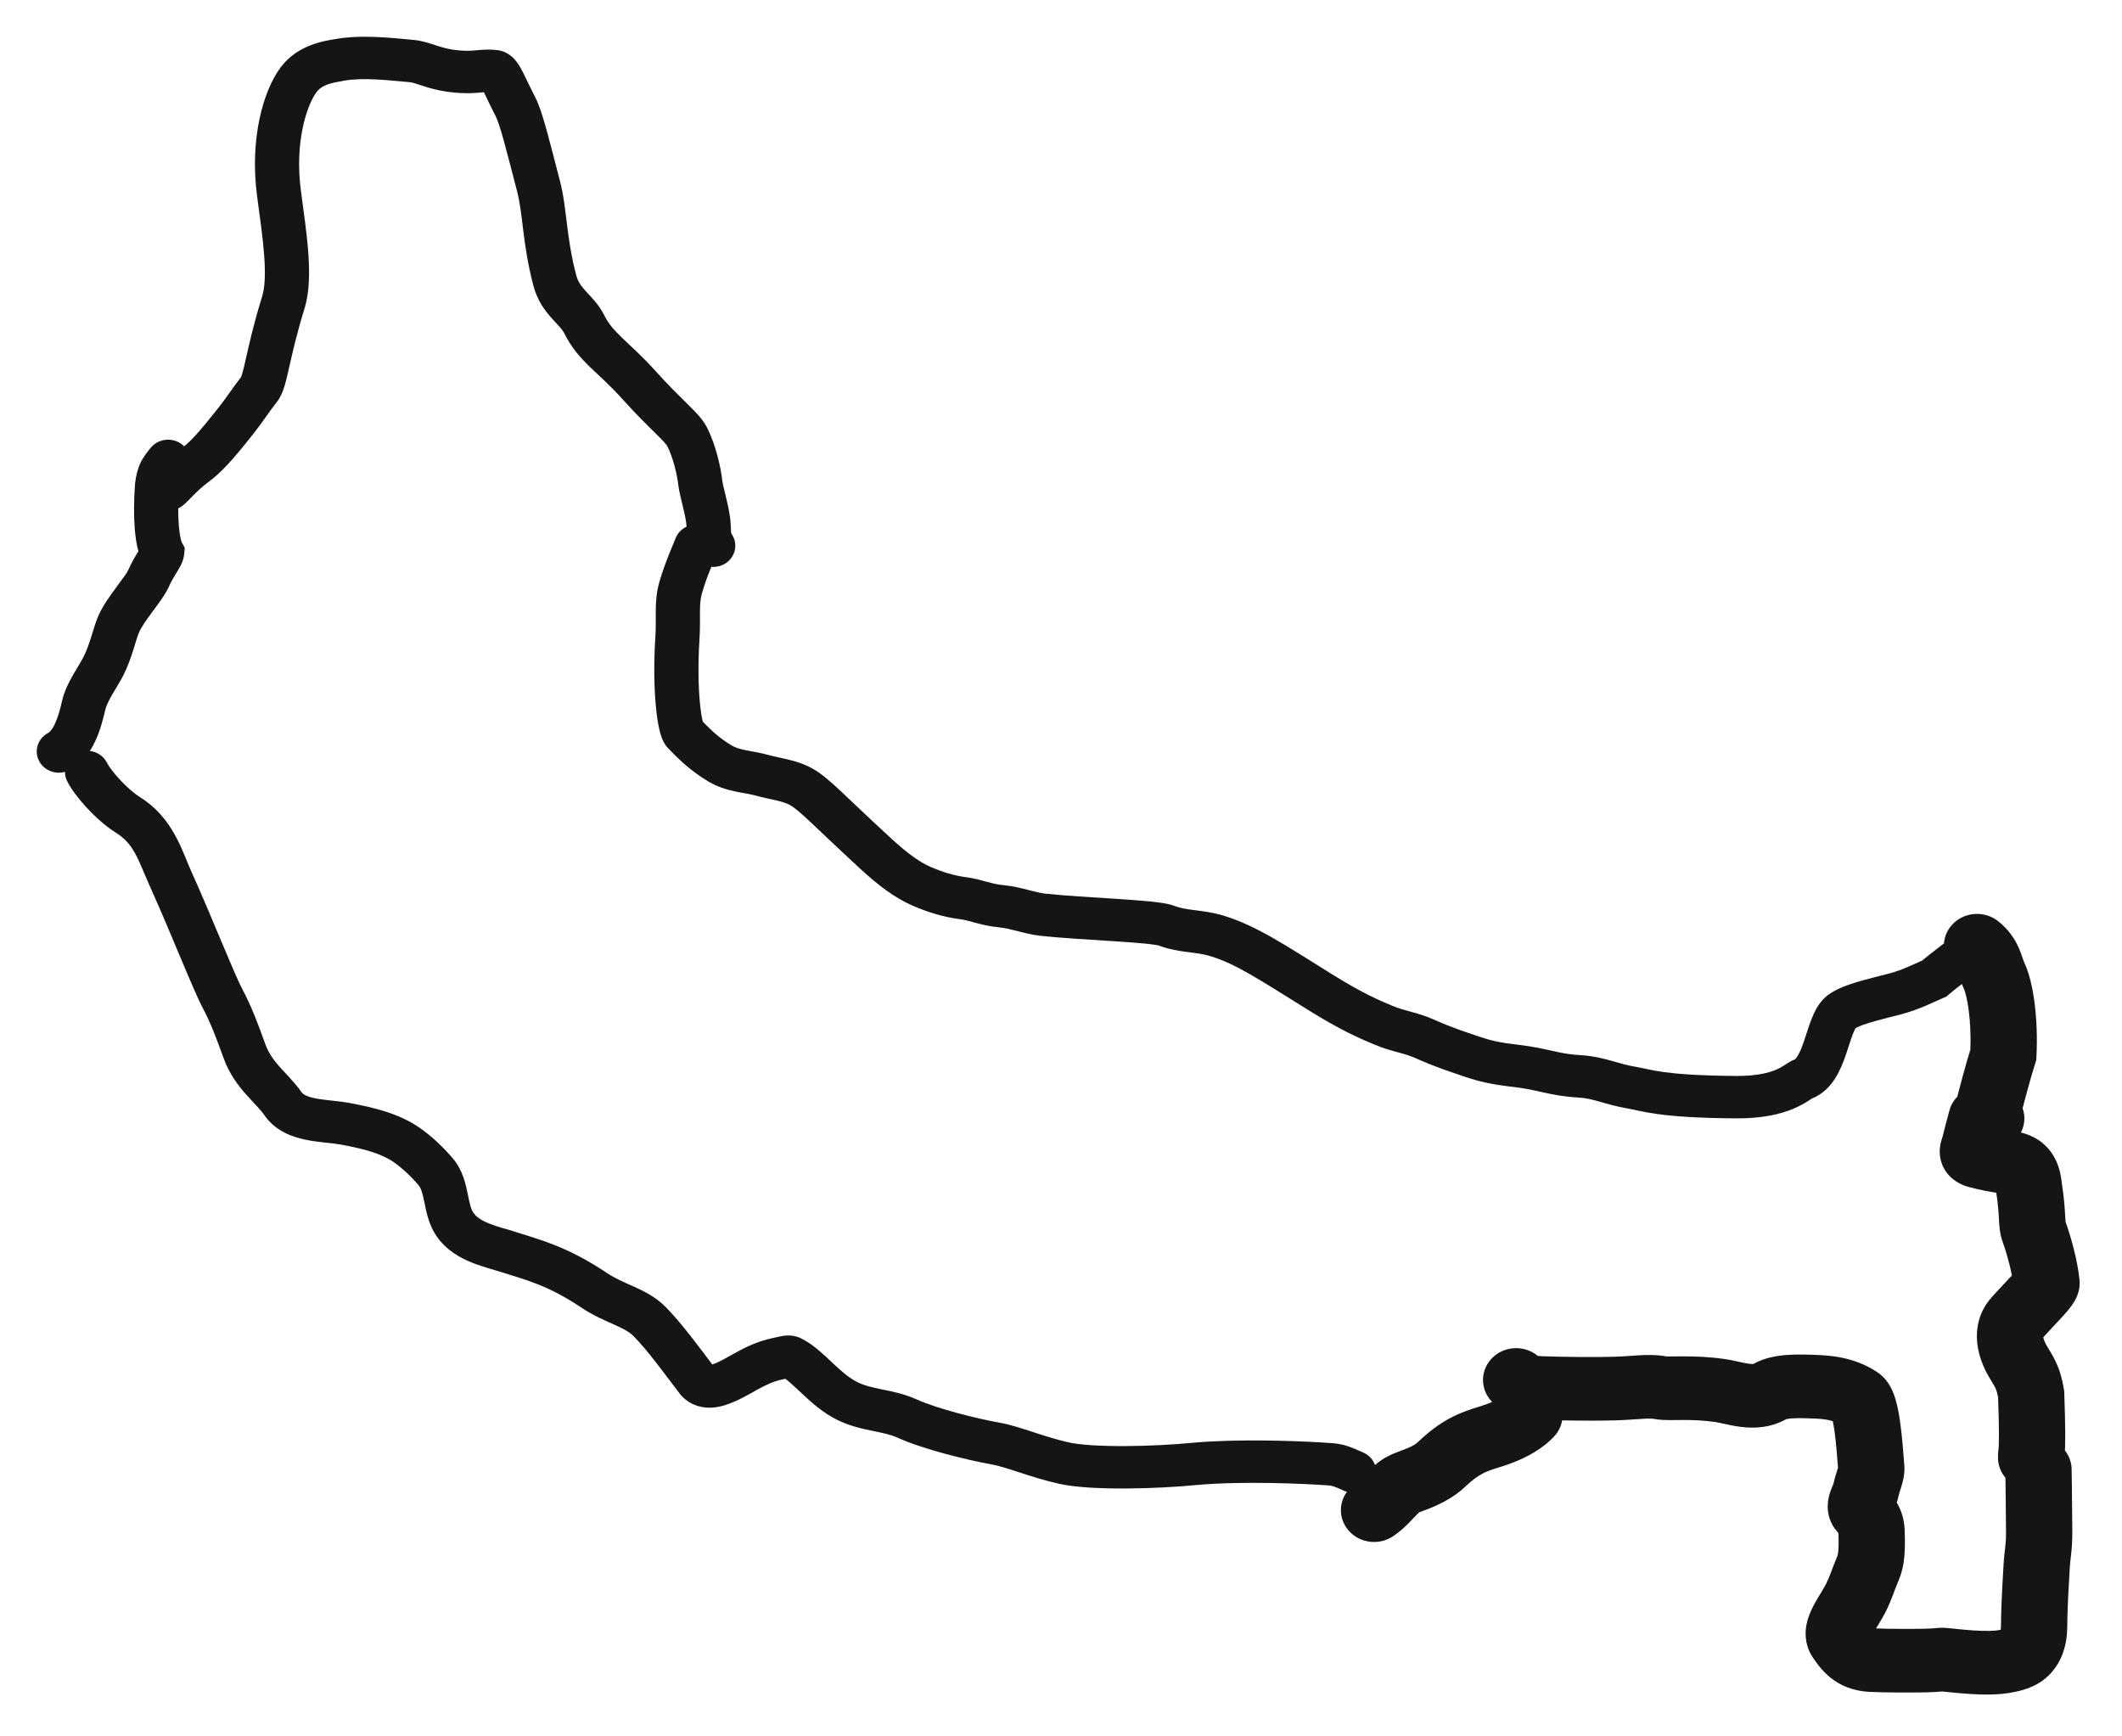 <svg width="231" height="189" viewBox="0 0 231 189" fill="none" xmlns="http://www.w3.org/2000/svg">
<g filter="url(#filter0_d_369_188)">
<path fill-rule="evenodd" clip-rule="evenodd" d="M36.595 0.238C39.556 -0.277 43.093 0.181 44.984 0.341C46.116 0.437 47.274 0.888 47.873 1.072C48.609 1.296 49.493 1.509 50.857 1.529C51.232 1.534 51.566 1.497 52.155 1.449C52.68 1.405 53.397 1.357 54.18 1.459C54.844 1.546 55.325 1.847 55.61 2.075C55.896 2.303 56.107 2.553 56.248 2.741C56.528 3.113 56.763 3.548 56.948 3.91C57.14 4.288 57.35 4.733 57.552 5.154C57.762 5.59 57.98 6.04 58.222 6.498C58.699 7.404 59.119 8.778 59.522 10.232C59.94 11.743 60.417 13.64 60.953 15.683C61.364 17.255 61.535 18.905 61.733 20.496C61.937 22.135 62.184 23.893 62.729 25.962C62.909 26.648 63.234 27.103 63.74 27.664C64.174 28.145 65.171 29.092 65.76 30.282C66.224 31.219 66.796 31.878 67.701 32.752C68.597 33.617 69.913 34.771 71.414 36.44C72.781 37.959 73.895 39.043 74.776 39.914C75.206 40.34 75.619 40.752 75.96 41.131C76.292 41.5 76.659 41.949 76.925 42.461C77.986 44.506 78.48 47.04 78.618 48.239C78.662 48.625 78.785 49.114 78.984 49.919C79.143 50.564 79.332 51.347 79.455 52.197L79.504 52.566L79.507 52.595L79.51 52.623C79.537 52.91 79.549 53.211 79.559 53.435C79.57 53.688 79.578 53.854 79.59 53.981C79.592 53.997 79.593 54.01 79.594 54.019C79.609 54.05 79.645 54.12 79.72 54.243C80.387 55.346 79.996 56.759 78.847 57.399C78.405 57.645 77.915 57.739 77.441 57.7C77.116 58.479 76.755 59.386 76.415 60.577C76.251 61.154 76.204 61.71 76.197 62.499C76.19 63.248 76.225 64.349 76.145 65.602C75.966 68.395 76.027 70.751 76.186 72.438C76.266 73.285 76.367 73.928 76.462 74.355C76.48 74.436 76.498 74.504 76.513 74.559C77.44 75.505 78.281 76.32 79.663 77.149C80.023 77.364 80.482 77.514 81.142 77.652C81.617 77.75 82.731 77.925 83.46 78.127C84.248 78.346 84.783 78.43 85.701 78.648C86.511 78.84 87.453 79.108 88.394 79.626C89.416 80.19 90.342 81.009 91.519 82.108C92.767 83.273 94.375 84.835 96.998 87.248C98.865 88.965 100.155 89.863 101.341 90.376C102.506 90.88 103.816 91.309 105.164 91.478C106.051 91.588 106.865 91.83 107.448 91.988C108.073 92.157 108.607 92.287 109.234 92.344C110.228 92.435 111.188 92.68 111.929 92.868C112.746 93.076 113.313 93.219 113.826 93.274C115.96 93.503 118.888 93.664 121.571 93.839C122.887 93.925 124.147 94.015 125.17 94.118C125.681 94.169 126.162 94.227 126.577 94.293C126.946 94.352 127.431 94.443 127.856 94.606C128.481 94.845 129.106 94.946 130.004 95.062C130.858 95.172 132.006 95.299 133.248 95.681C136.818 96.779 139.98 98.919 145.019 102.054C148.366 104.137 150.064 104.847 151.589 105.486C152.248 105.761 152.822 105.916 153.558 106.116C154.283 106.315 155.158 106.556 156.149 107.001C158.082 107.87 159.589 108.342 160.99 108.821C162.262 109.256 163.257 109.491 165.366 109.733C166.986 109.919 168.129 110.193 169.102 110.409C170.046 110.619 170.873 110.785 172.072 110.852C173.425 110.927 174.512 111.206 175.446 111.469C176.401 111.738 177.117 111.963 178.04 112.114C178.513 112.191 179.026 112.31 179.438 112.397C179.89 112.492 180.423 112.597 181.15 112.696C182.615 112.895 184.938 113.085 188.986 113.114C191.285 113.129 192.587 112.755 193.32 112.444C193.693 112.285 193.971 112.121 194.217 111.964C194.289 111.918 194.531 111.759 194.64 111.691C194.77 111.61 195.043 111.441 195.379 111.317C195.4 111.304 195.506 111.229 195.673 110.963C195.909 110.588 196.133 110.053 196.382 109.329C196.588 108.729 196.884 107.759 197.146 107.069C197.407 106.378 197.832 105.377 198.604 104.637C199.13 104.132 199.777 103.791 200.304 103.556C200.862 103.307 201.474 103.097 202.065 102.917C203.21 102.568 204.585 102.243 205.569 101.984C207.119 101.575 208.016 101.095 209.243 100.553C209.802 100.088 210.35 99.663 210.876 99.259C211.128 99.066 211.374 98.876 211.62 98.684C211.672 98 211.935 97.323 212.42 96.751C213.678 95.268 215.952 95.045 217.497 96.252C218.753 97.233 219.412 98.346 219.811 99.284C219.99 99.705 220.125 100.116 220.202 100.344C220.247 100.475 220.278 100.56 220.304 100.63C220.316 100.662 220.326 100.686 220.332 100.702C220.338 100.716 220.341 100.723 220.342 100.725C220.921 101.929 221.276 103.564 221.483 105.179C221.7 106.881 221.791 108.874 221.689 110.954L221.668 111.381L221.539 111.79C220.981 113.567 220.446 115.608 220.182 116.619C220.502 117.525 220.409 118.471 219.998 119.268C220.564 119.41 221.234 119.646 221.882 120.071L222.113 120.231L222.306 120.38C224.25 121.949 224.373 124.284 224.455 124.824C224.705 126.446 224.768 127.543 224.811 128.3C224.837 128.774 224.855 128.96 224.859 129.008C225.335 130.31 226.142 133.012 226.374 135.285C226.47 136.223 226.165 136.951 226.03 137.245C225.864 137.605 225.666 137.902 225.523 138.103C225.234 138.507 224.878 138.916 224.569 139.256C224.246 139.612 223.861 140.018 223.487 140.416C223.147 140.778 222.794 141.157 222.432 141.558C222.454 141.683 222.504 141.845 222.581 142.03C222.658 142.212 222.745 142.376 222.816 142.498C222.911 142.662 223.441 143.489 223.759 144.153C224.168 145.007 224.471 145.968 224.675 147.225L224.708 147.429L224.716 147.634C224.781 149.356 224.815 150.859 224.82 152.003C224.822 152.573 224.817 153.075 224.804 153.479C224.801 153.584 224.794 153.722 224.784 153.877C225.243 154.458 225.517 155.181 225.517 155.966C225.517 155.971 225.519 156.108 225.525 156.452C225.53 156.78 225.536 157.25 225.544 157.843C225.56 159.03 225.578 160.712 225.591 162.747C225.598 163.785 225.529 164.569 225.456 165.223C225.38 165.911 225.332 166.227 225.314 166.662C225.256 168.03 225.066 170.227 225.041 173.048C225.022 175.347 224.307 177.109 222.982 178.401C221.556 179.791 219.595 180.099 219.228 180.178C217.611 180.528 215.707 180.466 214.358 180.377C213.629 180.329 212.944 180.264 212.39 180.208C211.938 180.163 211.632 180.131 211.415 180.111C211.382 180.114 211.344 180.119 211.305 180.122C210.93 180.158 210.407 180.193 209.565 180.208C208.029 180.236 205.101 180.238 203.461 180.152C201.688 180.058 200.274 179.44 199.19 178.547C198.235 177.761 197.618 176.805 197.374 176.452C196.549 175.259 196.472 173.994 196.619 173.039C196.757 172.152 197.105 171.382 197.374 170.855C197.652 170.311 197.985 169.769 198.221 169.381C198.489 168.939 198.665 168.644 198.787 168.394C199.013 167.934 199.158 167.571 199.309 167.17C199.455 166.781 199.653 166.226 199.92 165.608C200.022 165.373 200.053 165.292 200.088 165.052C200.136 164.725 200.179 164.101 200.13 162.874C200.111 162.852 200.089 162.822 200.058 162.786C200.015 162.736 199.898 162.601 199.784 162.45C199.688 162.322 199.438 161.982 199.253 161.511C198.632 159.928 199.186 158.525 199.335 158.134C199.386 158 199.438 157.872 199.474 157.785C199.515 157.687 199.539 157.626 199.562 157.568C199.606 157.454 199.602 157.448 199.592 157.495C199.67 157.129 199.764 156.798 199.845 156.533C199.885 156.4 199.926 156.272 199.959 156.165C199.995 156.053 200.022 155.966 200.047 155.883C200.063 155.831 200.075 155.787 200.085 155.75C199.986 154.462 199.874 152.972 199.694 151.704C199.636 151.301 199.575 150.963 199.519 150.692C198.991 150.516 198.365 150.443 197.66 150.409C196.574 150.358 195.745 150.342 195.105 150.387C194.568 150.425 194.405 150.494 194.443 150.476C192.595 151.5 190.741 151.474 189.436 151.304C188.786 151.219 188.173 151.084 187.729 150.987C187.226 150.876 186.937 150.812 186.683 150.776C185.389 150.591 184.213 150.56 183.197 150.562C182.869 150.562 182.036 150.573 181.758 150.573C181.392 150.572 180.752 150.569 180.154 150.459C179.884 150.41 179.581 150.392 178.925 150.428C178.368 150.458 177.203 150.556 175.998 150.597C174.465 150.648 172.077 150.64 170.052 150.604C169.948 151.224 169.667 151.826 169.203 152.333C168.172 153.461 166.323 154.758 163.364 155.659C162.376 155.96 161.834 156.159 161.339 156.424C160.866 156.677 160.297 157.069 159.45 157.87C157.605 159.615 155.019 160.397 154.511 160.603C154.472 160.637 154.317 160.769 153.966 161.139C153.555 161.571 152.717 162.513 151.617 163.236C149.972 164.315 147.726 163.911 146.601 162.333C145.727 161.108 145.785 159.536 146.624 158.388C146.544 158.361 146.463 158.331 146.384 158.295C145.73 158 145.392 157.862 145.165 157.785C145.003 157.731 144.908 157.712 144.751 157.694C141.955 157.477 135.215 157.204 130.412 157.626L130.411 157.625C128.139 157.851 125.238 158.006 122.507 158.018C119.829 158.029 117.08 157.907 115.257 157.498C113.643 157.137 112.163 156.653 110.925 156.25C109.62 155.825 108.687 155.525 107.927 155.391C105.384 154.941 100.509 153.759 97.718 152.491C96.971 152.151 96.179 151.99 95.02 151.752C93.936 151.53 92.544 151.241 91.14 150.549C89.51 149.746 88.227 148.551 87.269 147.651C86.472 146.902 85.935 146.4 85.484 146.076C85.405 146.094 85.32 146.116 85.232 146.134C84.185 146.352 83.381 146.74 82.465 147.246C81.6 147.725 80.414 148.453 79 148.922C78.519 149.082 77.728 149.286 76.828 149.205C75.835 149.117 74.747 148.679 73.96 147.65C72.362 145.557 70.558 143.041 68.957 141.423C68.533 140.994 67.952 140.671 66.93 140.209C65.989 139.785 64.63 139.227 63.316 138.346C59.595 135.853 57.24 135.332 54.813 134.536C54.116 134.308 52.53 133.897 51.37 133.43C50.06 132.902 48.554 132.063 47.508 130.53C46.62 129.227 46.366 127.679 46.187 126.809C45.964 125.728 45.804 125.284 45.563 125.002C44.725 124.022 43.739 123.102 42.837 122.48C41.497 121.555 39.658 121.063 37.198 120.598C36.735 120.51 36.211 120.454 35.538 120.381C34.908 120.312 34.151 120.229 33.407 120.083C31.944 119.797 30.032 119.179 28.799 117.411C28.281 116.668 27.741 116.205 26.771 115.107C25.901 114.122 24.955 112.88 24.333 111.156C23.538 108.95 22.944 107.366 22.076 105.722C21.511 104.653 20.624 102.552 19.65 100.232C18.649 97.848 17.505 95.108 16.374 92.6C15.023 89.602 14.647 87.91 12.637 86.651C11.454 85.909 10.317 84.866 9.423 83.898C8.551 82.952 7.731 81.883 7.302 81.009C7.144 80.687 7.073 80.348 7.075 80.014C6.011 80.31 4.839 79.869 4.29 78.896C3.658 77.775 4.093 76.374 5.261 75.767C5.38 75.705 5.668 75.467 6.002 74.734C6.323 74.031 6.555 73.167 6.769 72.243C7.019 71.165 7.549 70.161 7.986 69.4C8.507 68.491 8.824 68.032 9.097 67.492C9.421 66.85 9.677 66.123 9.92 65.354C10.132 64.684 10.393 63.771 10.663 63.131C11.157 61.963 12.017 60.791 12.652 59.935C13.415 58.905 13.83 58.348 13.976 58.015C14.347 57.166 14.782 56.465 15.059 56.012C15.061 56.008 15.063 56.005 15.065 56.001C14.856 55.255 14.74 54.418 14.673 53.605C14.559 52.224 14.561 50.552 14.696 48.704L14.7 48.644L14.708 48.583C14.806 47.819 14.951 47.118 15.276 46.423C15.591 45.748 16.018 45.212 16.412 44.734C17.237 43.734 18.75 43.566 19.792 44.357C19.884 44.426 19.966 44.502 20.044 44.58C20.883 43.897 21.735 42.958 23.644 40.557C24.171 39.895 24.586 39.315 24.991 38.745C25.378 38.202 25.78 37.631 26.236 37.056C26.25 37.024 26.295 36.919 26.362 36.7C26.477 36.316 26.598 35.796 26.774 35.015C27.117 33.489 27.606 31.285 28.539 28.255C28.84 27.279 28.905 25.802 28.758 23.806C28.614 21.846 28.296 19.677 27.987 17.356C27.159 11.145 28.645 5.889 30.541 3.347C32.45 0.789 35.48 0.431 36.595 0.238ZM44.56 4.941C42.255 4.745 39.598 4.409 37.453 4.782C35.986 5.036 35.054 5.231 34.454 6.034C33.446 7.386 32.04 11.381 32.758 16.77C33.054 18.991 33.402 21.351 33.558 23.482C33.712 25.576 33.712 27.752 33.154 29.565C32.274 32.418 31.818 34.479 31.478 35.989C31.312 36.725 31.155 37.416 30.983 37.986C30.819 38.529 30.57 39.217 30.096 39.812C29.72 40.283 29.386 40.756 28.965 41.348C28.552 41.929 28.077 42.593 27.469 43.358C25.297 46.089 24.161 47.374 22.631 48.511C22.022 48.963 21.503 49.455 21.059 49.902C20.922 50.04 20.554 50.416 20.44 50.531C20.301 50.669 19.996 50.978 19.654 51.202C19.573 51.255 19.488 51.3 19.403 51.342C19.4 52.05 19.424 52.688 19.47 53.24C19.516 53.792 19.581 54.233 19.653 54.564C19.723 54.887 19.782 55.022 19.787 55.033L20.111 55.626L20.053 56.293C20.003 56.876 19.768 57.356 19.651 57.584C19.512 57.853 19.34 58.135 19.208 58.35C18.915 58.829 18.64 59.276 18.411 59.8C18.001 60.739 17.135 61.851 16.573 62.611C15.881 63.543 15.37 64.282 15.122 64.867C14.962 65.247 14.816 65.774 14.526 66.694C14.266 67.514 13.922 68.528 13.426 69.508C13.097 70.158 12.513 71.081 12.2 71.627C11.801 72.321 11.558 72.845 11.465 73.246C11.244 74.198 10.931 75.44 10.409 76.584C10.242 76.952 10.035 77.346 9.782 77.737C10.569 77.834 11.291 78.301 11.655 79.041C11.799 79.335 12.274 80.023 13.026 80.837C13.755 81.628 14.57 82.348 15.267 82.784C18.831 85.018 19.825 88.627 20.79 90.768C21.95 93.34 23.12 96.141 24.113 98.506C25.132 100.934 25.921 102.791 26.366 103.635C27.4 105.591 28.088 107.448 28.88 109.646C29.23 110.616 29.765 111.356 30.441 112.12C31.016 112.771 32.087 113.824 32.798 114.844C32.97 115.09 33.331 115.357 34.369 115.56C34.875 115.659 35.428 115.722 36.082 115.793C36.694 115.86 37.432 115.937 38.127 116.069C40.577 116.532 43.37 117.16 45.647 118.732C46.96 119.638 48.243 120.858 49.283 122.075C50.394 123.373 50.706 124.948 50.906 125.912C51.148 127.087 51.269 127.612 51.533 128C51.837 128.445 52.353 128.818 53.233 129.172C54.264 129.587 55.038 129.731 56.368 130.167C58.643 130.913 61.688 131.625 66.07 134.561C66.961 135.158 67.846 135.521 68.977 136.032C70.026 136.505 71.346 137.132 72.447 138.244C74.195 140.012 76.127 142.653 77.538 144.519C78.345 144.236 78.995 143.837 80.062 143.246C81.126 142.658 82.439 141.992 84.209 141.622C84.341 141.595 84.458 141.567 84.611 141.532C84.744 141.501 84.936 141.457 85.131 141.424C85.428 141.374 86.2 141.255 87.026 141.597L87.192 141.671L87.448 141.804C88.722 142.495 89.83 143.596 90.635 144.353C91.628 145.286 92.44 145.999 93.338 146.442C94.109 146.822 94.924 147.011 96.026 147.237C97.053 147.447 98.428 147.704 99.778 148.318C102.003 149.329 106.394 150.425 108.8 150.851C109.978 151.06 111.283 151.492 112.472 151.879C113.728 152.288 114.998 152.699 116.351 153.002C117.576 153.277 119.828 153.412 122.486 153.401C125.078 153.39 127.834 153.241 129.945 153.031L129.974 153.029C134.557 152.626 140.58 152.806 143.942 153.01L145.207 153.097L145.246 153.1L145.285 153.105C146.362 153.224 147.097 153.516 148.428 154.116C149.043 154.392 149.476 154.888 149.68 155.459C150.151 155.061 150.737 154.647 151.431 154.337L151.744 154.202C152.054 154.074 152.348 153.964 152.579 153.876C152.919 153.748 153.166 153.654 153.403 153.55C153.834 153.361 154.123 153.183 154.381 152.939C155.556 151.828 156.637 151.01 157.823 150.375C158.986 149.752 160.111 149.384 161.18 149.059C161.681 148.906 162.095 148.746 162.435 148.594C162.403 148.56 162.371 148.525 162.433 148.591L162.43 148.589C162.425 148.584 162.416 148.575 162.408 148.566H162.409L162.415 148.573L162.416 148.575L162.423 148.581L162.424 148.583H162.425C162.421 148.578 162.415 148.572 162.407 148.563L162.405 148.562L162.402 148.559L162.401 148.557C162.398 148.554 162.396 148.552 162.394 148.549H162.392V148.548L162.391 148.546L162.384 148.54L162.381 148.536L162.377 148.533L162.372 148.527L162.371 148.526L162.365 148.52C161.032 147.098 161.153 144.908 162.634 143.629C164.007 142.444 166.065 142.458 167.42 143.597C167.584 143.607 167.778 143.616 168.007 143.624C170.011 143.701 173.778 143.742 175.745 143.676C176.921 143.637 177.539 143.567 178.518 143.514C179.398 143.466 180.386 143.451 181.512 143.658C181.349 143.628 181.338 143.646 181.767 143.647C182.284 143.647 182.411 143.637 183.183 143.636C184.366 143.634 185.945 143.669 187.744 143.926C188.337 144.011 188.936 144.146 189.341 144.236C189.805 144.338 190.123 144.404 190.409 144.441C190.68 144.476 190.815 144.47 190.867 144.463C192.125 143.754 193.528 143.554 194.576 143.48C195.694 143.401 196.907 143.44 198.014 143.492C199.211 143.549 201.948 143.71 204.405 145.388C205.227 145.95 205.656 146.68 205.854 147.063C206.084 147.508 206.24 147.961 206.352 148.34C206.576 149.102 206.73 149.968 206.844 150.769C207.074 152.384 207.207 154.244 207.304 155.501C207.348 156.068 207.28 156.565 207.21 156.918C207.14 157.274 207.044 157.601 206.972 157.837C206.795 158.414 206.722 158.6 206.664 158.874C206.612 159.123 206.546 159.351 206.481 159.549C206.908 160.277 207.284 161.239 207.336 162.45C207.401 163.952 207.372 165.084 207.235 166.02C207.082 167.054 206.813 167.734 206.585 168.261C206.403 168.682 206.293 168.999 206.098 169.519C205.907 170.027 205.675 170.613 205.316 171.345C205.037 171.913 204.702 172.465 204.456 172.869C204.371 173.01 204.294 173.136 204.225 173.251C205.668 173.307 208.063 173.308 209.429 173.283C210.099 173.271 210.432 173.245 210.603 173.229C210.652 173.224 210.696 173.221 210.749 173.215C210.794 173.211 210.872 173.202 210.951 173.196C211.082 173.184 211.273 173.172 211.504 173.176L211.748 173.186L212.409 173.244C212.652 173.269 212.91 173.297 213.147 173.321C213.674 173.374 214.256 173.429 214.852 173.468C216.153 173.553 217.137 173.531 217.642 173.422C217.703 173.409 217.752 173.397 217.799 173.387C217.811 173.286 217.823 173.156 217.825 172.991C217.85 170.052 218.061 167.374 218.103 166.381C218.134 165.646 218.228 164.951 218.28 164.49C218.335 163.994 218.379 163.485 218.374 162.789C218.358 160.123 218.329 157.983 218.312 156.85C217.806 156.254 217.502 155.494 217.502 154.666C217.502 154.489 217.497 154.064 217.573 153.568L217.576 153.542C217.579 153.512 217.585 153.425 217.59 153.261C217.6 152.97 217.605 152.558 217.603 152.031C217.599 151.027 217.568 149.679 217.51 148.102C217.4 147.505 217.283 147.214 217.201 147.041C217.145 146.926 217.077 146.805 216.965 146.62C216.88 146.48 216.671 146.145 216.508 145.865C216.189 145.314 215.565 144.139 215.313 142.696C215.052 141.203 215.148 139.061 216.812 137.205C217.281 136.682 217.73 136.201 218.124 135.782C218.478 135.404 218.767 135.094 219.016 134.824C218.754 133.474 218.312 131.999 218.034 131.252C217.658 130.246 217.635 129.222 217.604 128.672C217.566 127.999 217.517 127.146 217.316 125.834C217.315 125.832 217.314 125.829 217.314 125.826C216.615 125.717 215.614 125.547 214.312 125.198C213.487 124.976 212.314 124.436 211.625 123.184C210.993 122.034 211.171 120.953 211.207 120.717C211.272 120.294 211.385 119.969 211.437 119.825C211.44 119.816 211.444 119.804 211.449 119.792C211.662 118.911 212.04 117.513 212.216 116.862C212.373 116.282 212.672 115.774 213.071 115.366L213.074 115.35L213.117 115.187C213.323 114.403 213.88 112.243 214.495 110.231C214.549 108.681 214.474 107.225 214.32 106.023C214.142 104.632 213.895 103.847 213.788 103.625C213.704 103.449 213.63 103.273 213.566 103.11C213.07 103.492 212.612 103.85 212.16 104.237L211.881 104.477L211.538 104.622C210.545 105.047 209 105.868 206.843 106.436C205.66 106.747 204.551 107.004 203.522 107.318C203.025 107.469 202.627 107.611 202.329 107.743C202.143 107.826 202.045 107.884 202.005 107.908C201.975 107.958 201.853 108.156 201.668 108.645C201.423 109.293 201.264 109.865 200.951 110.776C200.681 111.563 200.321 112.509 199.791 113.351C199.277 114.167 198.483 115.075 197.25 115.57C197.138 115.64 197.112 115.661 196.88 115.809C196.506 116.047 195.979 116.363 195.268 116.665C193.83 117.276 191.839 117.751 188.951 117.731C184.771 117.702 182.22 117.505 180.474 117.267C179.595 117.147 178.937 117.019 178.402 116.906C177.827 116.784 177.555 116.717 177.237 116.665C175.962 116.458 174.901 116.127 174.091 115.899C173.26 115.665 172.592 115.506 171.793 115.461C170.197 115.372 169.066 115.141 168.017 114.908C166.997 114.681 166.111 114.468 164.794 114.317C162.409 114.043 161.053 113.744 159.375 113.17C158.069 112.724 156.3 112.167 154.108 111.182C153.499 110.908 152.952 110.752 152.242 110.558C151.542 110.367 150.665 110.135 149.665 109.717C147.976 109.01 146.03 108.186 142.402 105.928C137.025 102.583 134.57 100.935 131.781 100.077C131.021 99.844 130.321 99.76 129.364 99.637C128.451 99.519 127.301 99.364 126.074 98.894C126.16 98.927 126.111 98.899 125.785 98.847C125.507 98.802 125.134 98.756 124.669 98.709C123.741 98.616 122.559 98.531 121.243 98.446C118.662 98.277 115.562 98.106 113.29 97.863C112.352 97.762 111.41 97.512 110.698 97.331C109.909 97.131 109.318 96.99 108.776 96.941C107.703 96.842 106.83 96.618 106.14 96.431C105.408 96.232 104.996 96.114 104.543 96.057C102.581 95.812 100.8 95.207 99.362 94.584C97.441 93.752 95.686 92.437 93.669 90.581C91.053 88.174 89.313 86.49 88.163 85.416C86.943 84.277 86.42 83.864 85.996 83.63C85.633 83.43 85.199 83.284 84.545 83.129C84.001 83 82.986 82.801 82.123 82.562C81.552 82.403 81.171 82.382 80.124 82.164C79.263 81.985 78.17 81.697 77.115 81.065C75.023 79.811 73.79 78.528 72.734 77.445C72.311 77.012 72.113 76.502 72.032 76.284C71.921 75.985 71.832 75.654 71.758 75.325C71.609 74.658 71.484 73.817 71.394 72.852C71.212 70.912 71.15 68.322 71.342 65.319C71.412 64.225 71.377 63.44 71.386 62.459C71.394 61.52 71.448 60.502 71.775 59.359C72.39 57.201 73.348 55.122 73.523 54.642C73.74 54.045 74.187 53.589 74.735 53.33C74.729 53.226 74.726 53.136 74.719 53.053C74.635 52.371 74.478 51.697 74.302 50.983C74.14 50.324 73.921 49.487 73.835 48.746C73.729 47.819 73.326 45.884 72.618 44.52C72.614 44.512 72.549 44.405 72.318 44.148C72.082 43.886 71.765 43.567 71.323 43.129C70.456 42.273 69.245 41.094 67.773 39.457C66.417 37.95 65.363 37.045 64.287 36.006C63.221 34.976 62.218 33.884 61.415 32.263C61.194 31.816 60.907 31.576 60.104 30.687C59.373 29.878 58.507 28.779 58.064 27.093C57.443 24.734 57.168 22.743 56.956 21.044C56.739 19.299 56.603 18.021 56.285 16.809C55.731 14.693 55.281 12.891 54.872 11.416C54.448 9.884 54.141 8.985 53.929 8.582C53.646 8.046 53.397 7.534 53.181 7.084C52.98 6.667 52.821 6.33 52.675 6.039C52.639 6.042 52.602 6.045 52.564 6.048C52.154 6.082 51.473 6.154 50.786 6.145C48.847 6.117 47.486 5.799 46.412 5.47C45.202 5.1 44.986 4.977 44.56 4.941Z" fill="#151515"/>
</g>
<defs>
<filter id="filter0_d_369_188" x="0" y="0" width="230.393" height="188.446" filterUnits="userSpaceOnUse" color-interpolation-filters="sRGB">
<feFlood flood-opacity="0" result="BackgroundImageFix"/>
<feColorMatrix in="SourceAlpha" type="matrix" values="0 0 0 0 0 0 0 0 0 0 0 0 0 0 0 0 0 0 127 0" result="hardAlpha"/>
<feOffset dy="4"/>
<feGaussianBlur stdDeviation="2"/>
<feComposite in2="hardAlpha" operator="out"/>
<feColorMatrix type="matrix" values="0 0 0 0 0 0 0 0 0 0 0 0 0 0 0 0 0 0 0.25 0"/>
<feBlend mode="normal" in2="BackgroundImageFix" result="effect1_dropShadow_369_188"/>
<feBlend mode="normal" in="SourceGraphic" in2="effect1_dropShadow_369_188" result="shape"/>
</filter>
</defs>
</svg>
